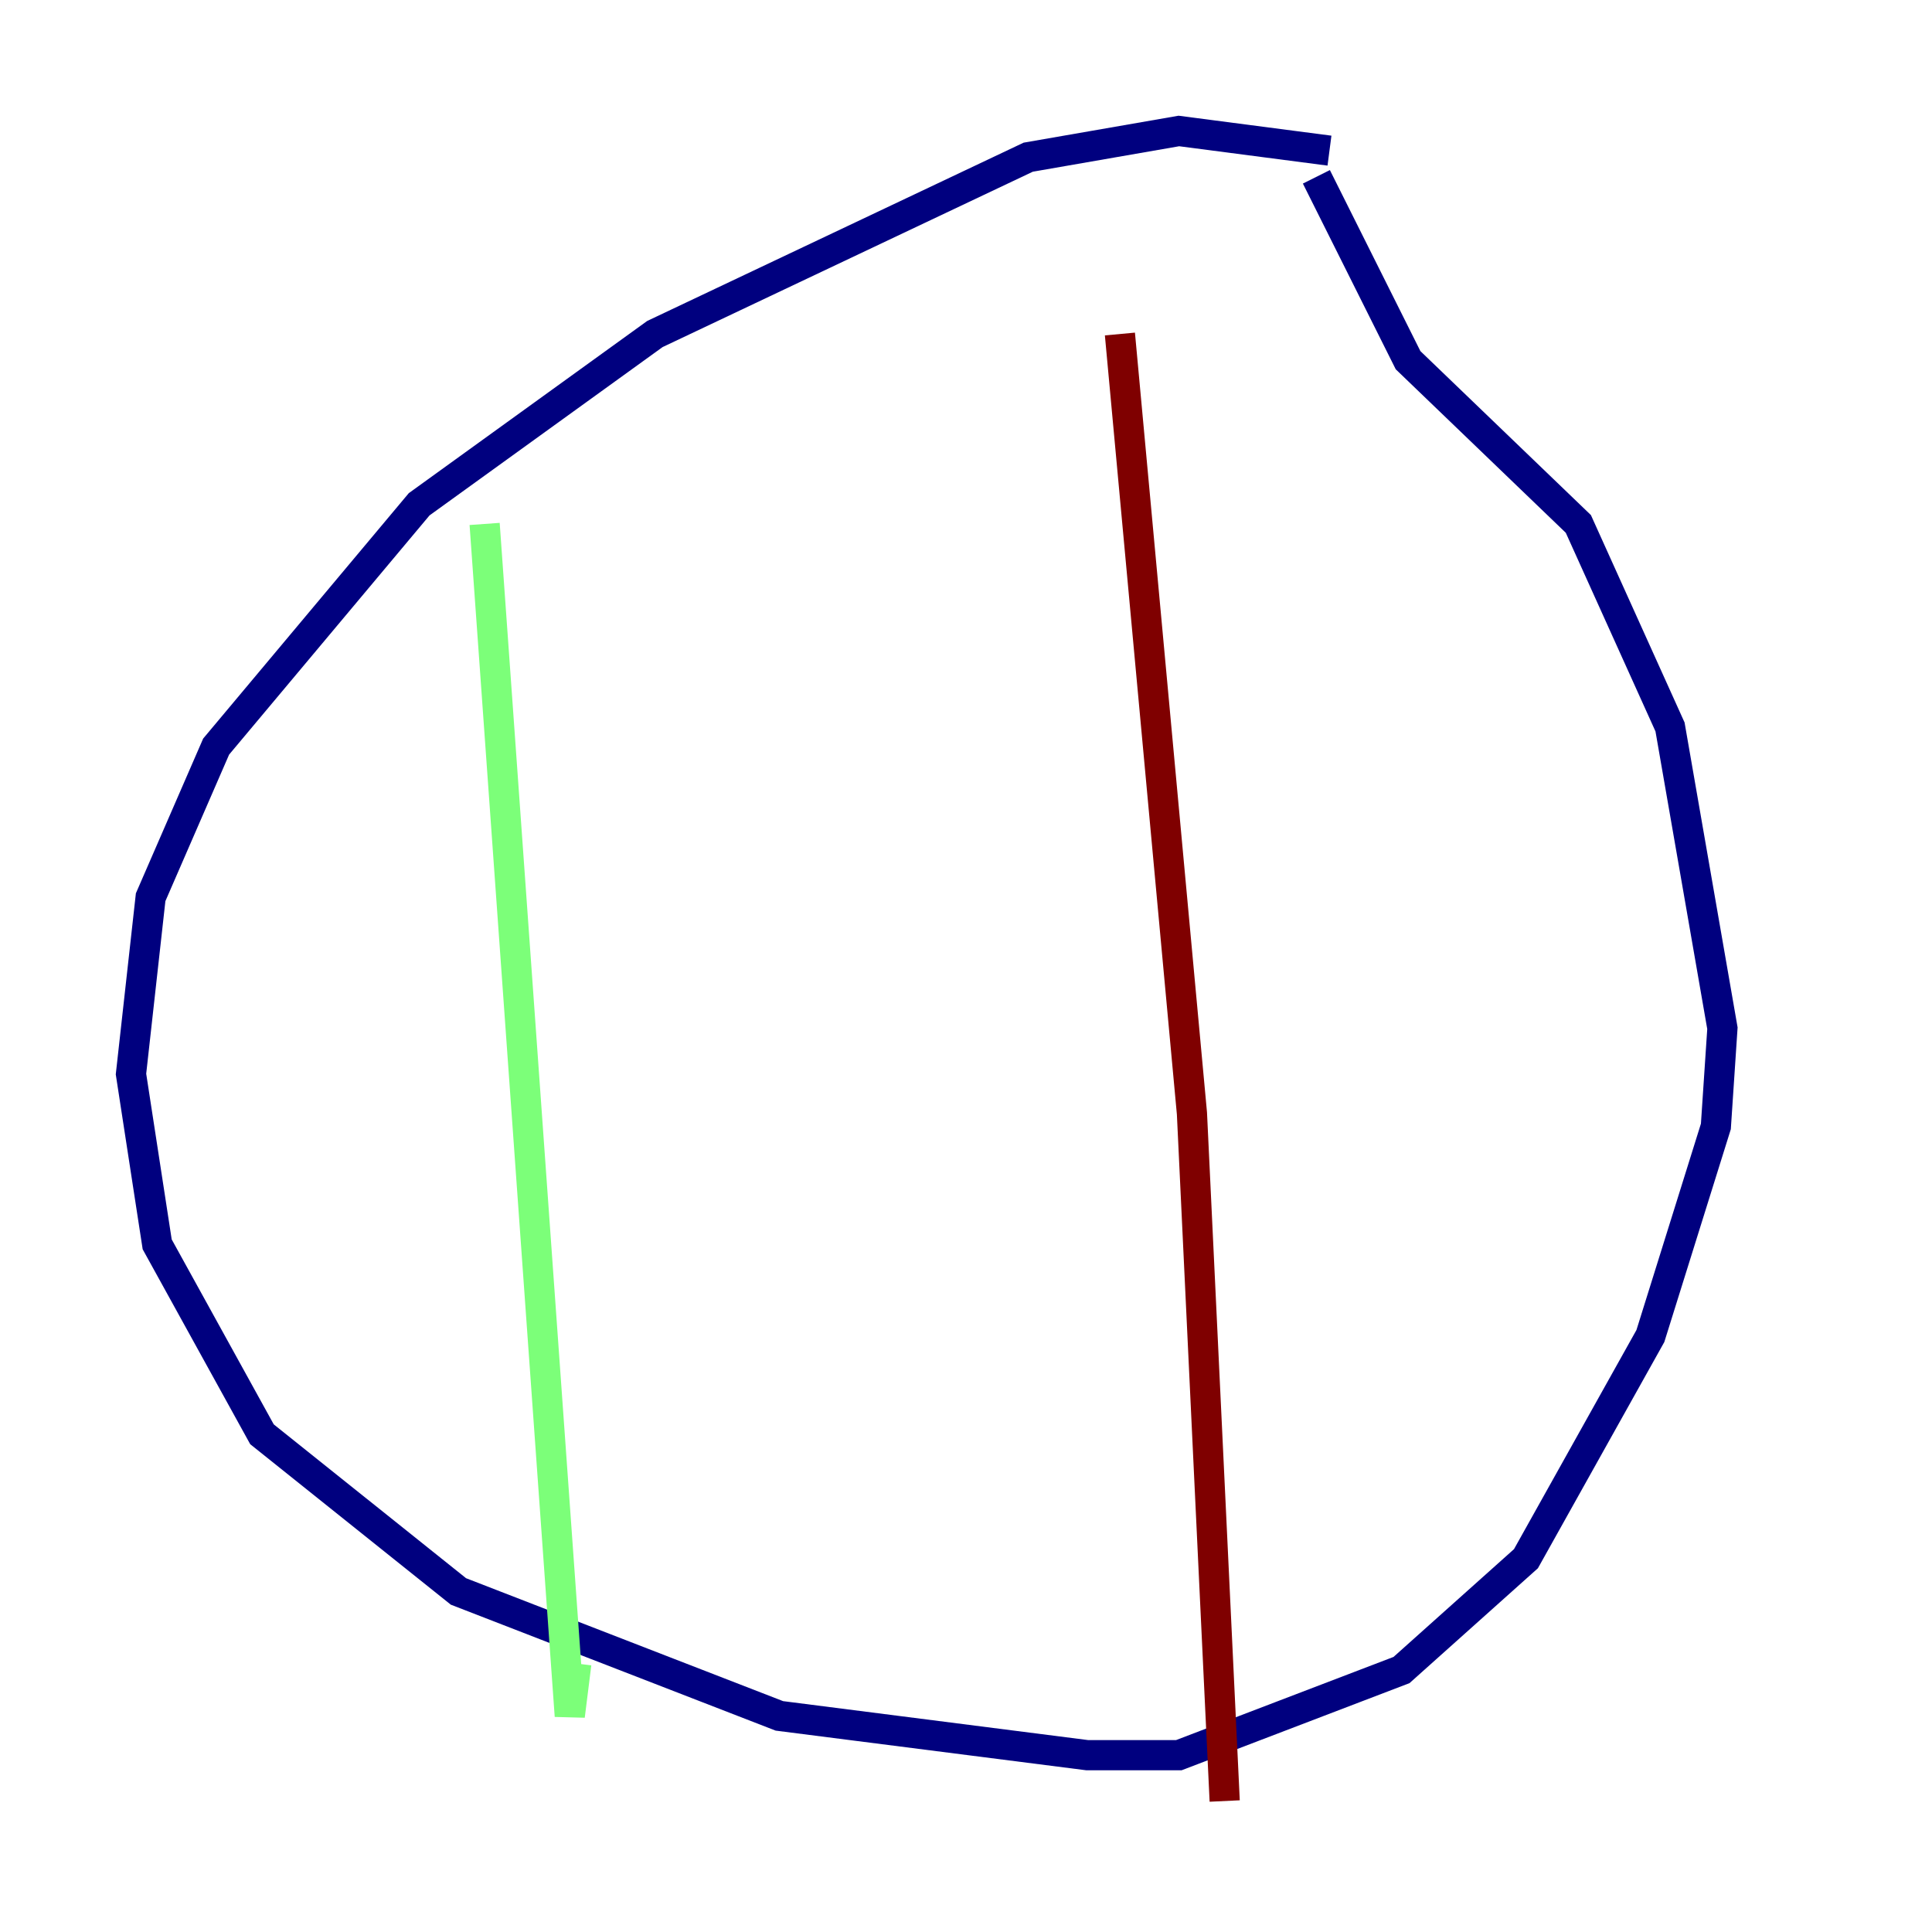 <?xml version="1.0" encoding="utf-8" ?>
<svg baseProfile="tiny" height="128" version="1.2" viewBox="0,0,128,128" width="128" xmlns="http://www.w3.org/2000/svg" xmlns:ev="http://www.w3.org/2001/xml-events" xmlns:xlink="http://www.w3.org/1999/xlink"><defs /><polyline fill="none" points="88.081,9.98 78.102,8.678 68.122,10.414 43.39,22.129 27.77,33.41 14.319,49.464 9.98,59.444 8.678,71.159 10.414,82.441 17.356,95.024 30.373,105.437 51.634,113.681 72.027,116.285 78.102,116.285 92.854,110.644 101.098,103.268 109.342,88.515 113.681,74.63 114.115,68.122 110.644,48.163 104.57,34.712 93.288,23.864 87.214,11.715" stroke="#00007f" stroke-width="2" /><polyline fill="none" points="32.108,34.712 37.749,113.681 38.183,110.21" stroke="#7cff79" stroke-width="2" /><polyline fill="none" points="74.197,22.129 78.969,73.763 81.139,119.322" stroke="#7f0000" stroke-width="2" /></svg>